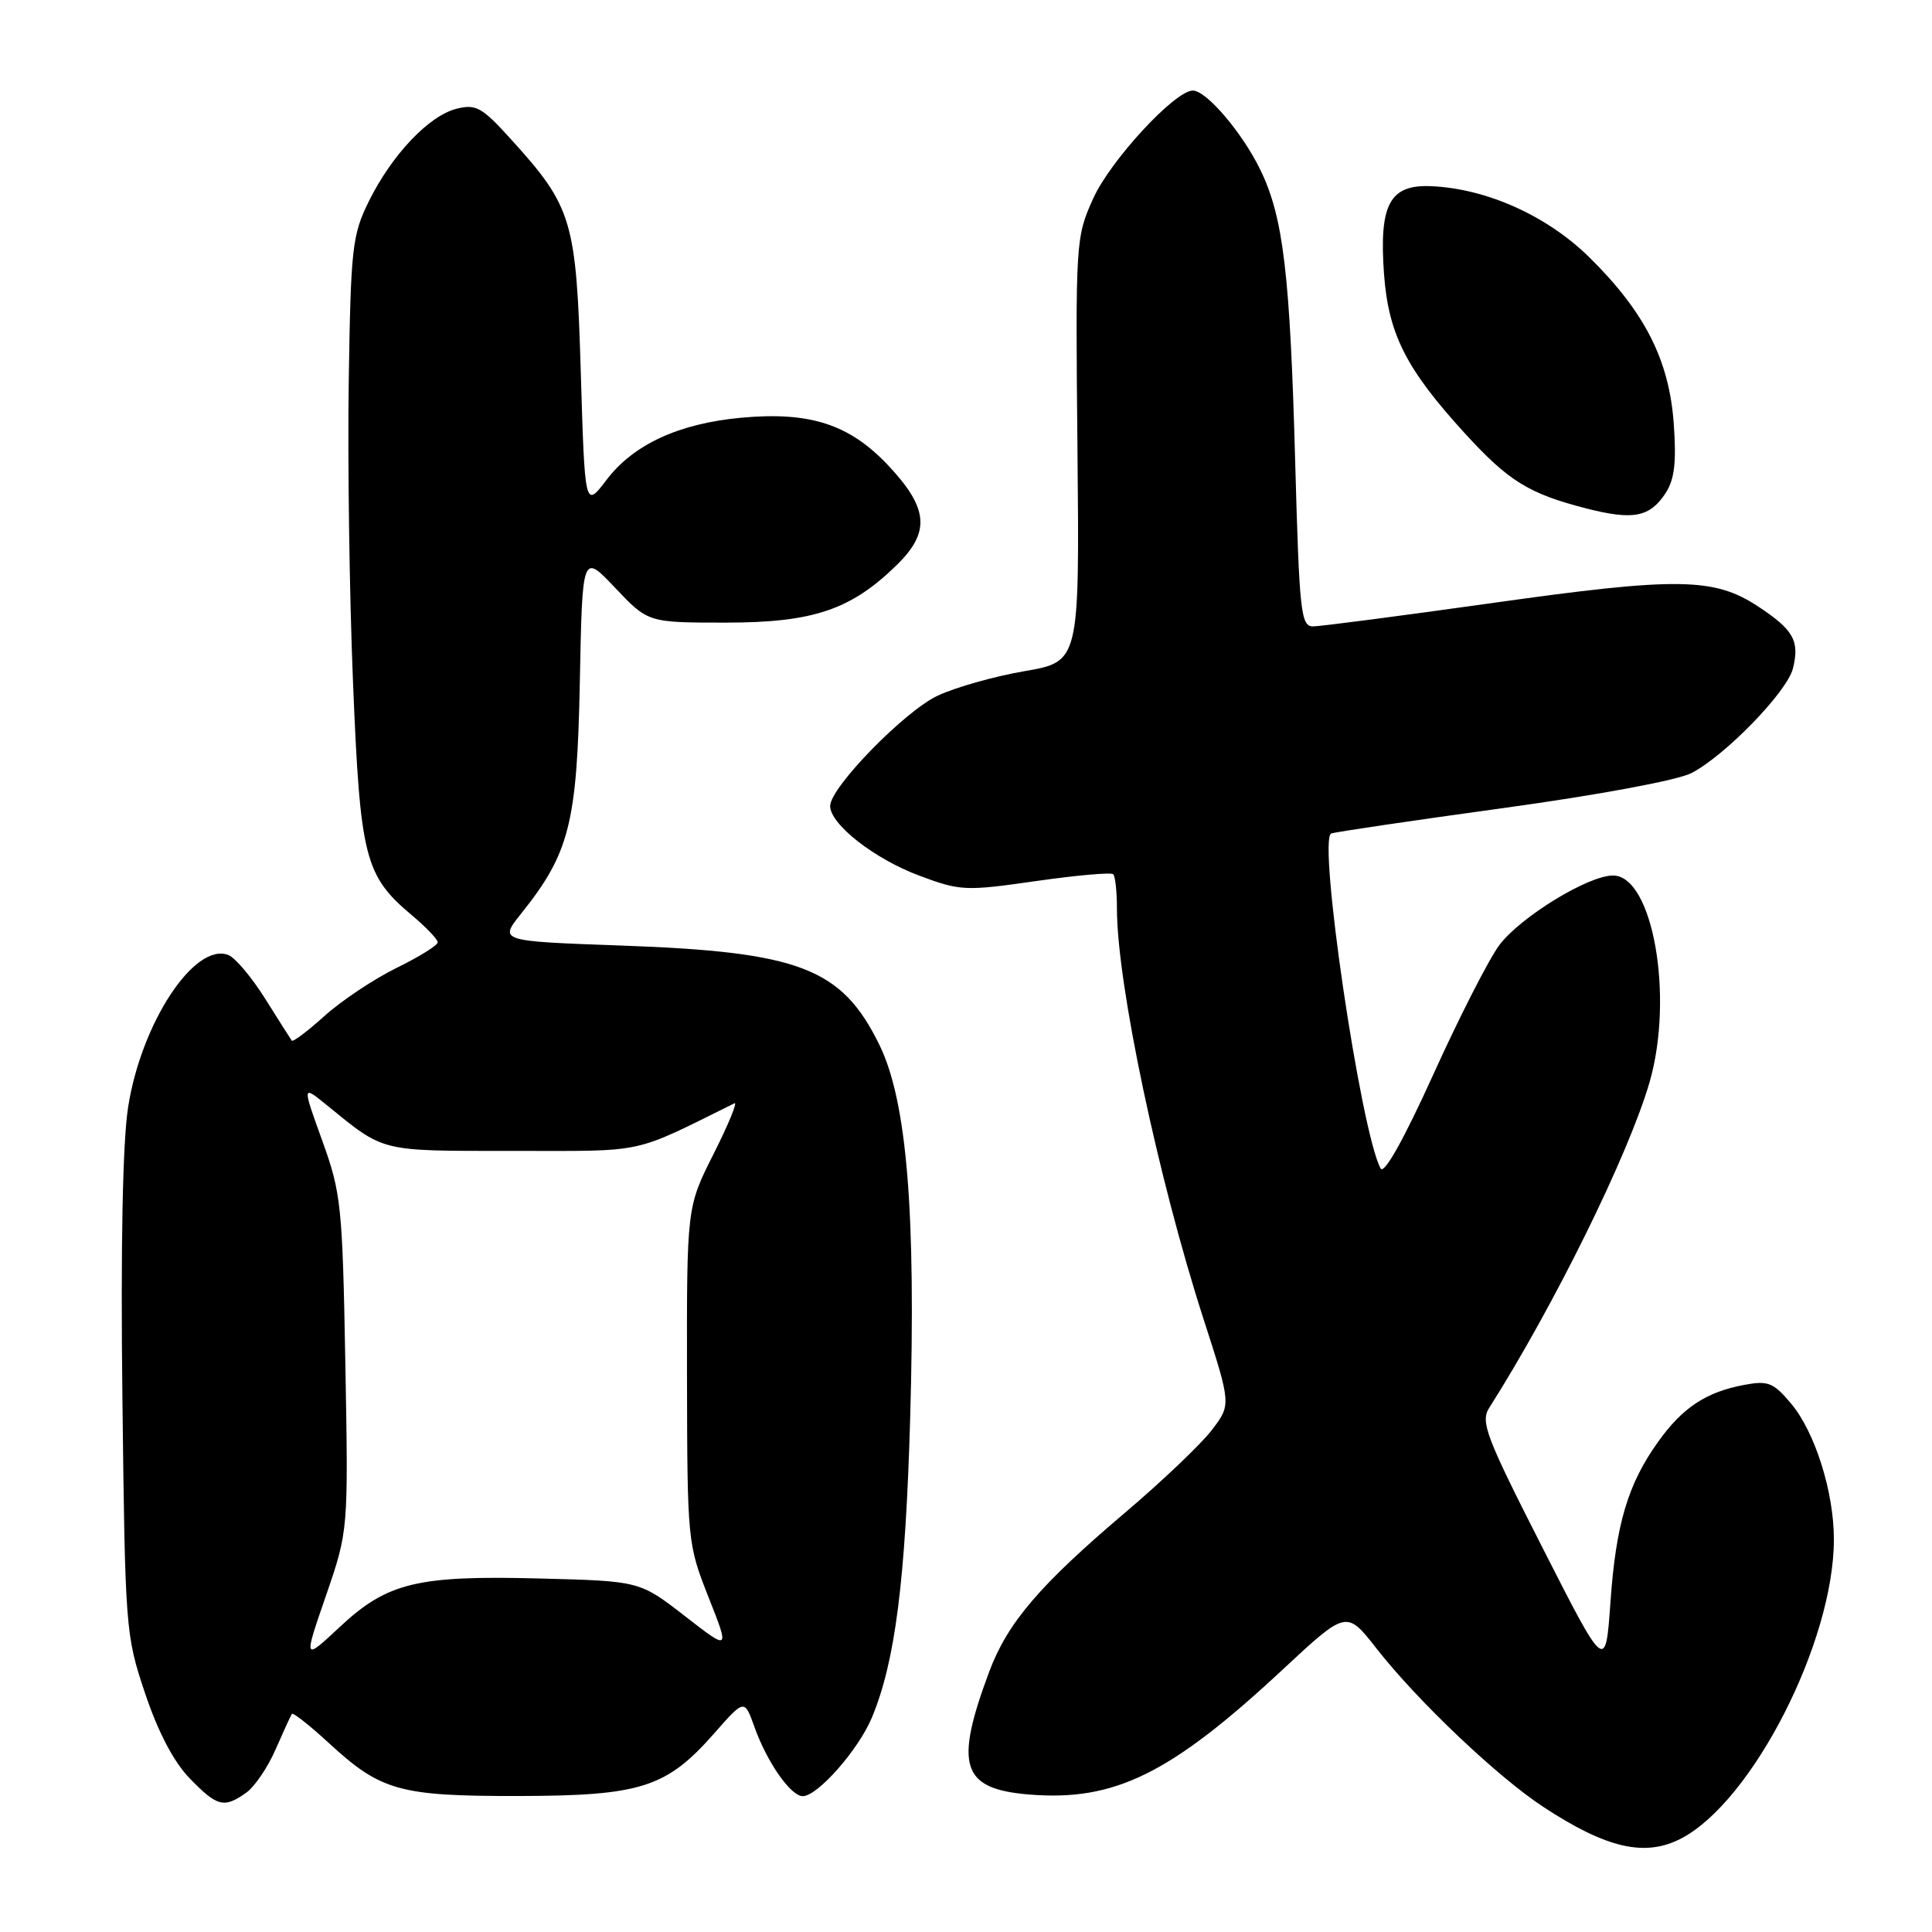 <?xml version="1.0" encoding="UTF-8" standalone="no"?>
<!DOCTYPE svg PUBLIC "-//W3C//DTD SVG 1.1//EN" "http://www.w3.org/Graphics/SVG/1.1/DTD/svg11.dtd" >
<svg xmlns="http://www.w3.org/2000/svg" xmlns:xlink="http://www.w3.org/1999/xlink" version="1.1" viewBox="0 0 256 256">
 <g >
 <path fill="currentColor"
d=" M 222.80 243.59 C 232.23 238.64 243.00 217.53 243.00 203.97 C 243.00 197.68 240.49 189.74 237.32 185.97 C 234.98 183.19 234.28 182.91 231.09 183.51 C 226.08 184.45 222.95 186.51 219.73 191.02 C 215.70 196.63 214.11 201.98 213.39 212.34 C 212.74 221.50 212.74 221.50 204.38 205.06 C 196.90 190.37 196.15 188.41 197.32 186.56 C 205.93 173.00 215.78 153.00 218.56 143.45 C 221.85 132.13 219.01 115.99 213.72 116.01 C 210.42 116.02 201.48 121.50 198.67 125.23 C 197.32 127.03 193.39 134.72 189.94 142.33 C 186.02 150.98 183.40 155.66 182.94 154.83 C 180.31 150.00 174.57 111.08 176.40 110.44 C 177.00 110.23 187.28 108.71 199.22 107.07 C 211.86 105.33 222.27 103.39 224.12 102.44 C 228.59 100.13 236.79 91.68 237.57 88.59 C 238.48 84.94 237.67 83.47 233.02 80.40 C 227.14 76.50 222.31 76.44 197.62 79.92 C 185.58 81.61 174.94 83.00 173.98 83.00 C 172.37 83.00 172.17 81.10 171.62 61.25 C 170.94 36.27 170.05 28.79 167.01 22.52 C 164.64 17.62 159.86 12.00 158.06 12.00 C 155.68 12.00 147.13 21.26 144.86 26.29 C 142.54 31.42 142.50 31.94 142.77 59.59 C 143.04 87.67 143.04 87.67 135.77 88.93 C 131.77 89.61 126.59 91.08 124.25 92.18 C 119.84 94.25 110.00 104.35 110.00 106.80 C 110.00 109.22 115.87 113.81 121.79 116.02 C 127.24 118.06 127.89 118.09 137.25 116.75 C 142.62 115.98 147.24 115.57 147.51 115.84 C 147.78 116.11 148.00 118.17 148.00 120.42 C 148.01 130.38 153.47 156.21 159.51 174.89 C 163.14 186.13 163.14 186.13 160.57 189.49 C 159.16 191.34 153.99 196.27 149.07 200.44 C 137.77 210.03 133.51 215.01 131.08 221.50 C 126.42 233.98 127.40 237.04 136.33 237.78 C 147.69 238.72 155.09 235.07 169.96 221.23 C 178.42 213.35 178.42 213.35 182.39 218.43 C 187.83 225.38 198.38 235.40 204.46 239.40 C 212.89 244.94 217.99 246.11 222.80 243.59 Z  M 32.59 237.57 C 33.71 236.79 35.48 234.20 36.51 231.82 C 37.55 229.45 38.52 227.32 38.68 227.10 C 38.83 226.89 41.02 228.61 43.54 230.93 C 50.47 237.32 52.92 238.00 68.72 237.98 C 84.92 237.95 88.30 236.87 94.61 229.71 C 98.64 225.12 98.64 225.12 99.96 228.81 C 101.63 233.50 104.77 238.00 106.37 238.00 C 108.34 238.00 113.75 231.85 115.53 227.59 C 118.61 220.20 119.98 209.47 120.60 188.00 C 121.38 160.58 120.17 145.92 116.53 138.46 C 111.54 128.27 106.00 126.13 82.32 125.29 C 66.14 124.71 66.14 124.71 69.02 121.10 C 75.46 113.06 76.46 109.13 76.83 90.39 C 77.16 73.29 77.16 73.29 81.51 77.89 C 85.87 82.50 85.87 82.50 96.18 82.50 C 107.72 82.50 112.75 80.81 118.80 74.89 C 123.29 70.51 123.04 67.38 117.75 61.73 C 112.60 56.23 107.35 54.51 98.22 55.35 C 89.98 56.11 83.95 58.88 80.39 63.56 C 77.50 67.36 77.50 67.36 76.96 49.43 C 76.36 29.17 75.84 27.43 67.76 18.51 C 63.87 14.21 63.08 13.76 60.50 14.41 C 56.82 15.33 51.90 20.54 48.86 26.70 C 46.67 31.15 46.48 32.87 46.21 50.50 C 46.05 60.95 46.30 78.95 46.78 90.50 C 47.73 113.72 48.32 116.04 54.63 121.32 C 56.48 122.88 58.00 124.47 58.00 124.86 C 58.00 125.26 55.54 126.79 52.53 128.26 C 49.53 129.74 45.24 132.60 43.01 134.61 C 40.77 136.63 38.82 138.10 38.66 137.89 C 38.51 137.68 36.92 135.18 35.14 132.34 C 33.36 129.50 31.16 126.89 30.25 126.54 C 25.77 124.82 18.70 135.57 16.97 146.74 C 16.25 151.37 15.98 165.24 16.22 185.24 C 16.58 215.91 16.63 216.65 19.23 224.39 C 20.96 229.54 23.01 233.44 25.13 235.64 C 28.78 239.39 29.66 239.63 32.59 237.57 Z  M 220.70 65.34 C 221.88 63.53 222.15 61.27 221.78 56.12 C 221.17 47.71 217.96 41.37 210.63 34.13 C 205.03 28.60 196.99 24.98 189.60 24.67 C 184.13 24.44 182.72 27.10 183.39 36.32 C 183.98 44.30 186.33 48.92 194.13 57.45 C 199.90 63.76 202.59 65.42 210.19 67.37 C 216.41 68.96 218.60 68.54 220.70 65.34 Z  M 43.19 211.44 C 46.16 202.81 46.16 202.81 45.76 180.65 C 45.38 159.72 45.21 158.10 42.70 151.14 C 40.04 143.78 40.04 143.78 43.27 146.41 C 51.03 152.72 50.14 152.50 67.96 152.50 C 85.88 152.50 83.54 153.00 97.32 146.19 C 97.76 145.97 96.53 148.98 94.57 152.87 C 91.00 159.95 91.00 159.95 91.03 182.23 C 91.07 204.25 91.10 204.58 93.88 211.63 C 96.70 218.76 96.70 218.76 90.74 214.13 C 84.77 209.50 84.77 209.50 71.59 209.16 C 55.27 208.73 51.31 209.69 44.99 215.61 C 40.21 220.07 40.21 220.07 43.19 211.44 Z "/>
</g>
</svg>